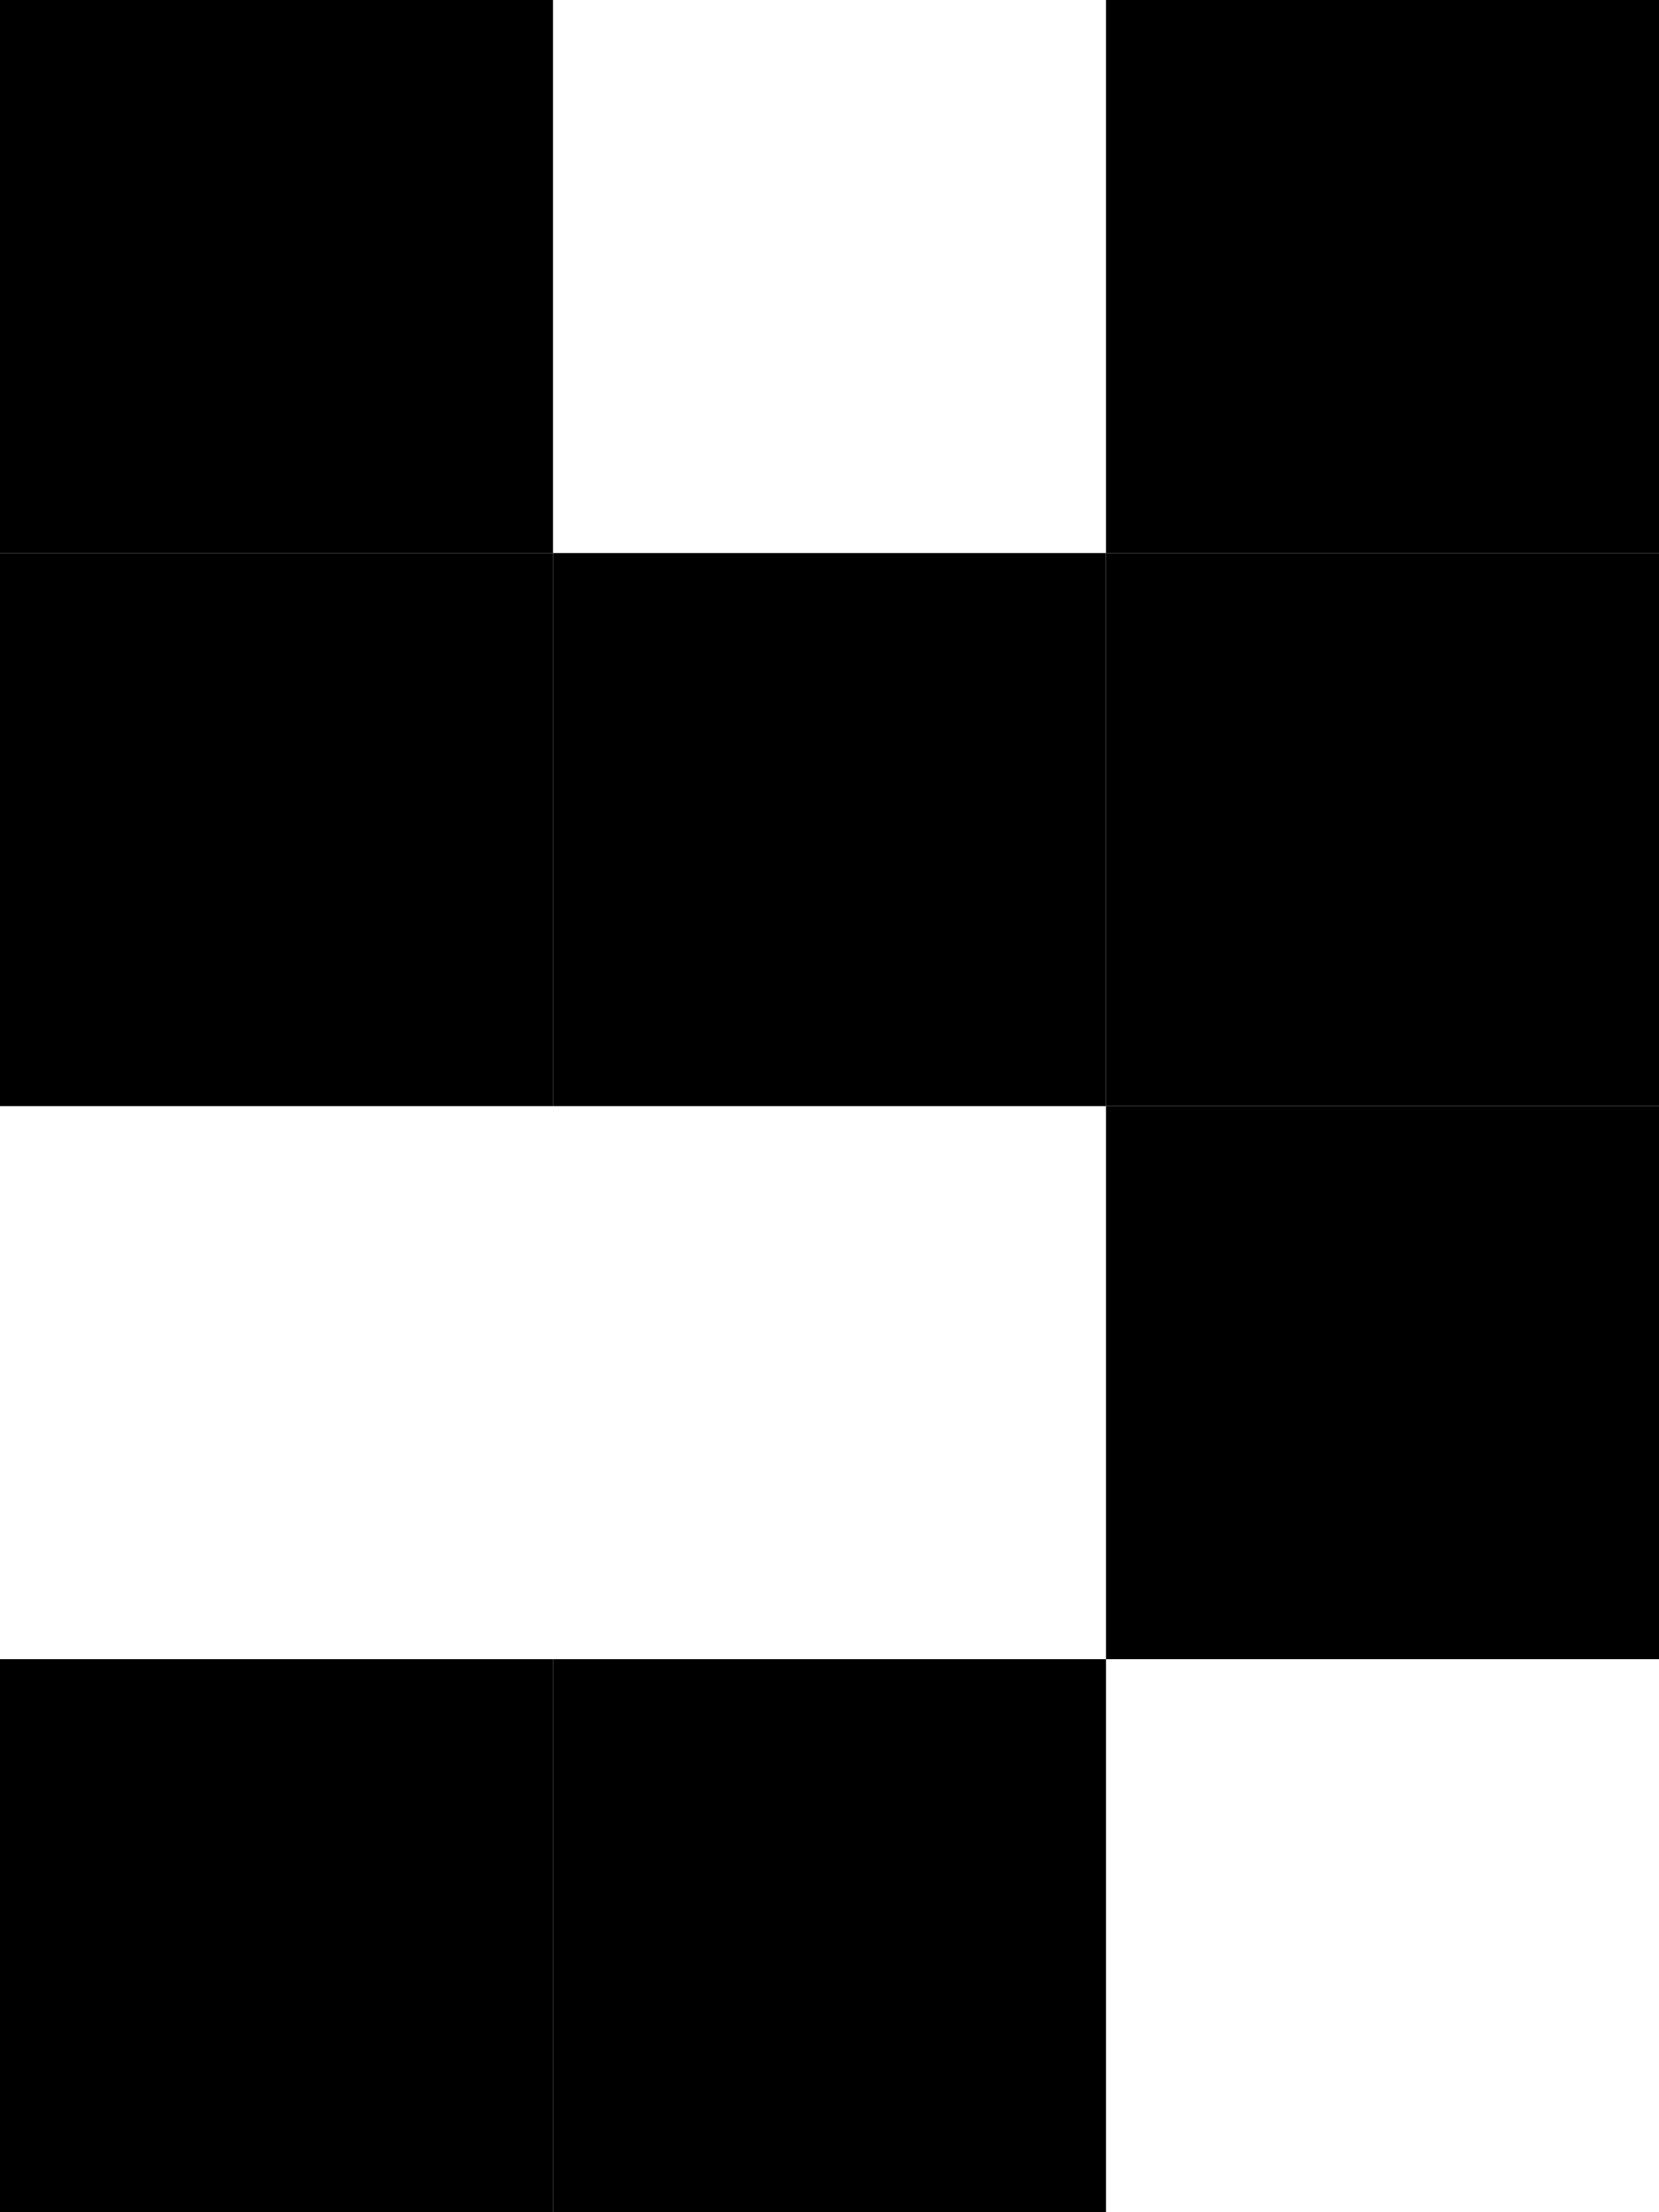 <?xml version="1.0" encoding="UTF-8"?>
<svg id="Layer_1" data-name="Layer 1" xmlns="http://www.w3.org/2000/svg" viewBox="0 0 3 4">
  <rect width="1" height="1"/>
  <rect x="2" width="1" height="1"/>
  <rect y="1" width="1" height="1"/>
  <rect x="1" y="1" width="1" height="1"/>
  <rect x="2" y="1" width="1" height="1"/>
  <rect x="2" y="2" width="1" height="1"/>
  <rect y="3" width="1" height="1"/>
  <rect x="1" y="3" width="1" height="1"/>
</svg>